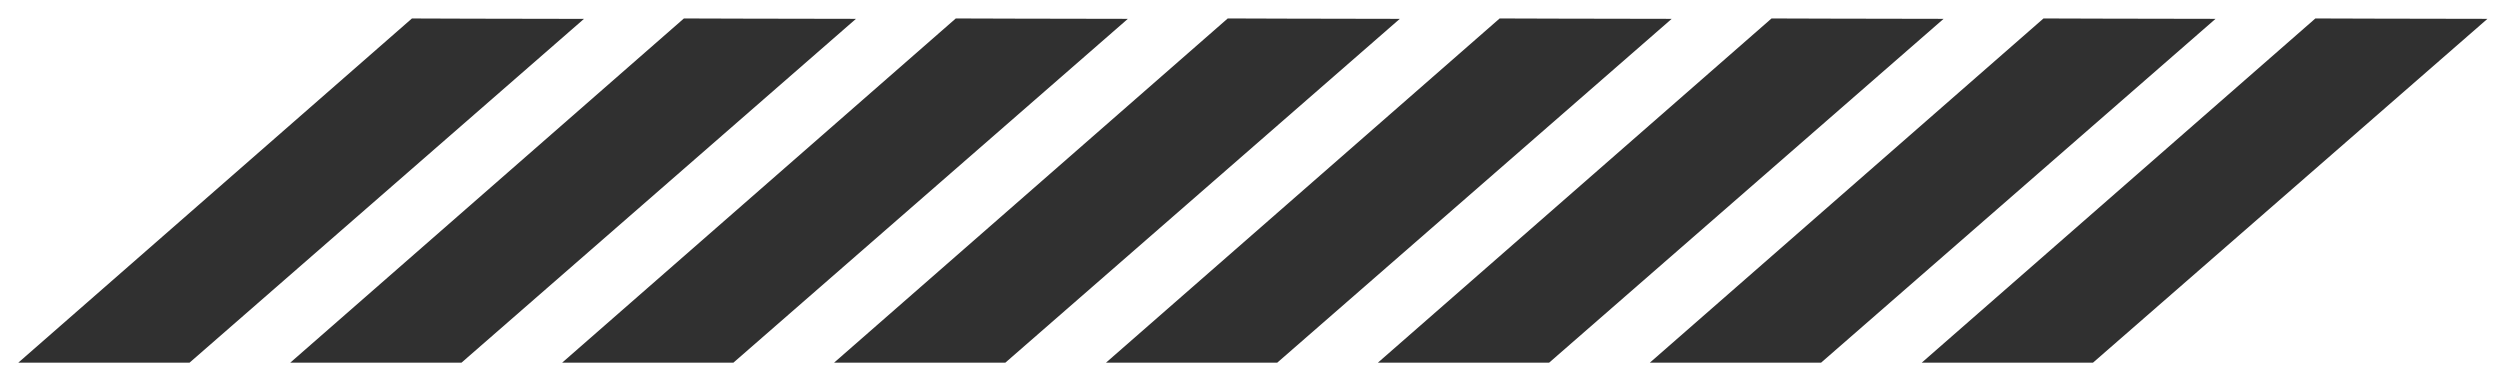 <svg width="134" height="20" viewBox="0 0 134 20" fill="none" xmlns="http://www.w3.org/2000/svg">
<path d="M80.381 0.989L83.613 0.999L89.603 1.01L68.461 19.438H59.282L80.381 0.989Z" fill="#303030"/>
<path d="M109.531 0.989L112.764 0.999L118.753 1.01L97.611 19.438H88.433L109.531 0.989Z" fill="#303030"/>
<path d="M51.23 0.989L54.463 0.999L60.453 1.01L39.311 19.438H30.132L51.23 0.989Z" fill="#303030"/>
<path d="M22.079 0.99L25.312 1.001L31.301 1.012L10.159 19.439H0.98L22.079 0.99Z" fill="#303030"/>
<path d="M94.954 0.989L98.187 0.999L104.176 1.01L83.034 19.438H73.856L94.954 0.989Z" fill="#303030"/>
<path d="M124.104 0.989L127.337 0.999L133.327 1.01L112.185 19.438H103.006L124.104 0.989Z" fill="#303030"/>
<path d="M53.7 18.938H46.039L65.994 1.489L69.037 1.499L69.038 1.499L73.697 1.508L53.7 18.938Z" fill="#303030" stroke="#303030"/>
<path d="M36.657 0.989L39.89 0.999L45.879 1.01L24.737 19.438H15.559L36.657 0.989Z" fill="#303030"/>
</svg>
